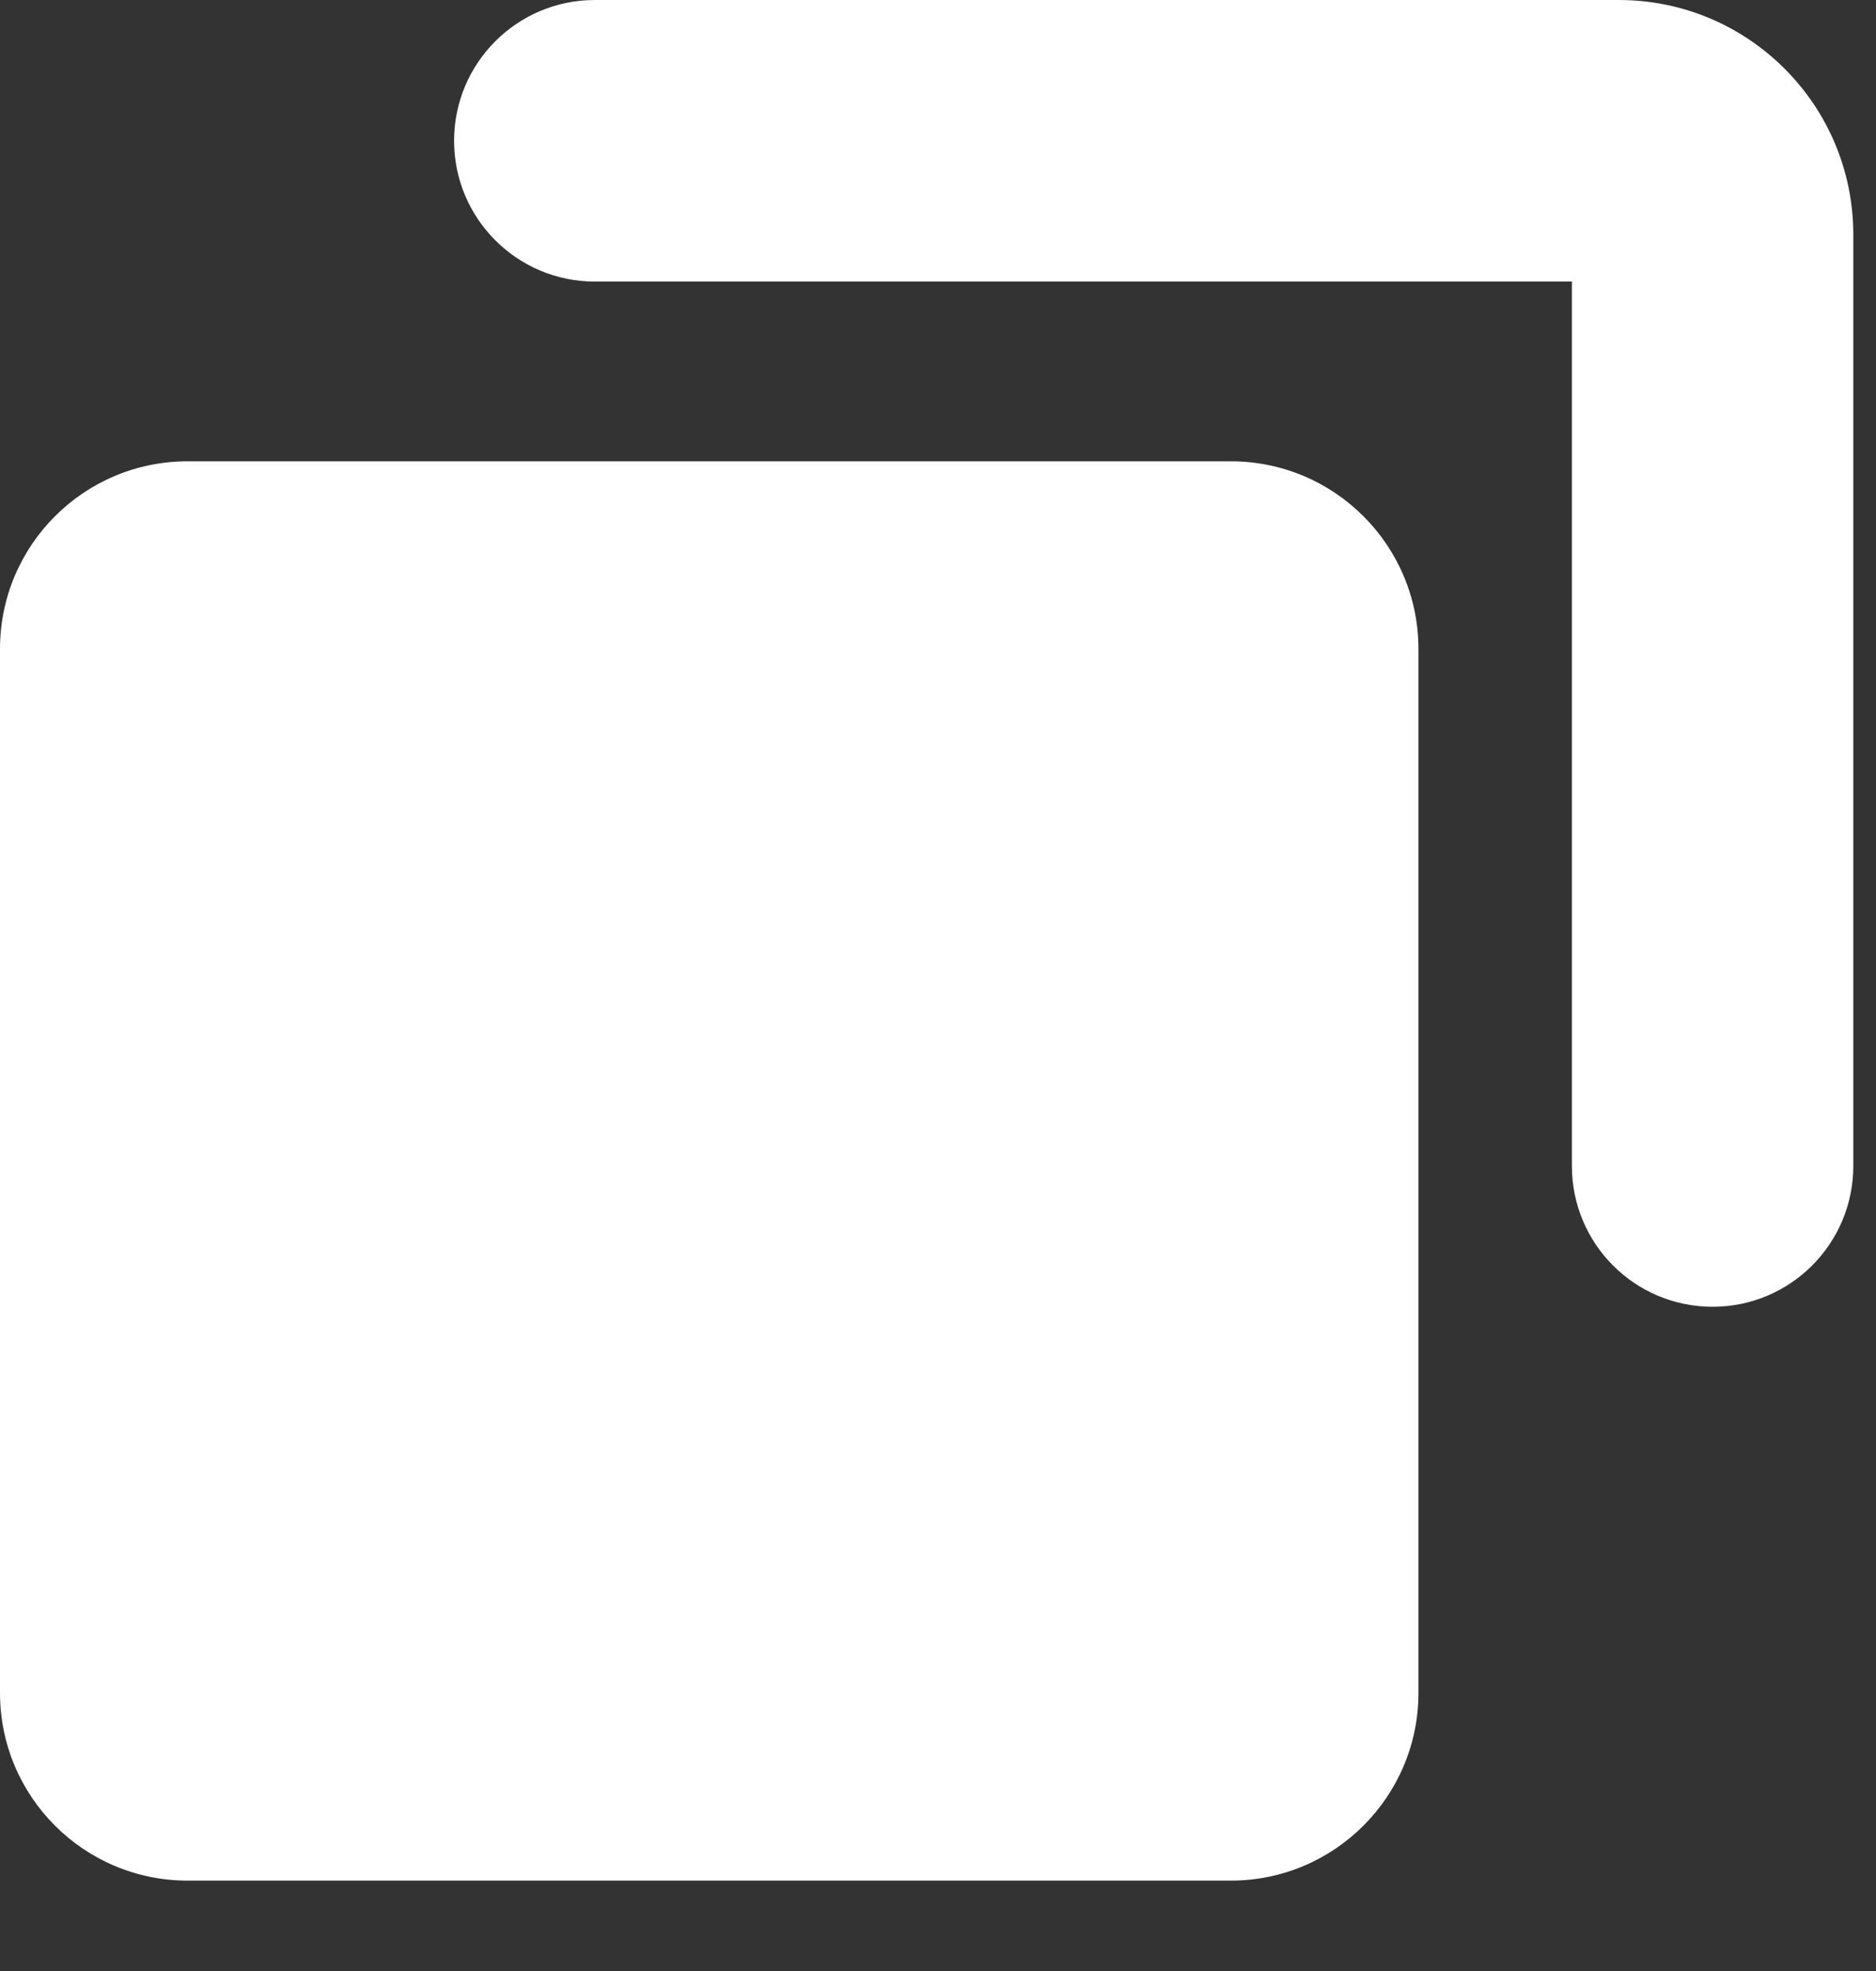 <svg
  width="20"
  height="21"
  viewBox="0 0 20 21"
  fill="none"
  xmlns="http://www.w3.org/2000/svg"
>
  <rect x="0" y="0" width="20" height="21" fill="#333333" stroke="none"/>
  <path
    fill-rule="evenodd"
    clip-rule="evenodd"
    d="M6.341 6.10352e-05C5.513 6.10352e-05 4.841 0.672 4.841 1.5C4.841 2.328 5.513 3 6.341 3H16.758V12.423C16.758 13.252 17.429 13.923 18.258 13.923C19.086 13.923 19.758 13.252 19.758 12.423V2.5C19.758 1.119 18.639 6.10352e-05 17.258 6.10352e-05H6.341ZM2 4.915H13.122C14.226 4.915 15.122 5.81 15.122 6.915V18.037C15.122 19.141 14.226 20.037 13.122 20.037H2C0.895 20.037 0 19.141 0 18.037V6.915C0 5.81 0.895 4.915 2 4.915Z"
    fill="white"
  />
</svg>